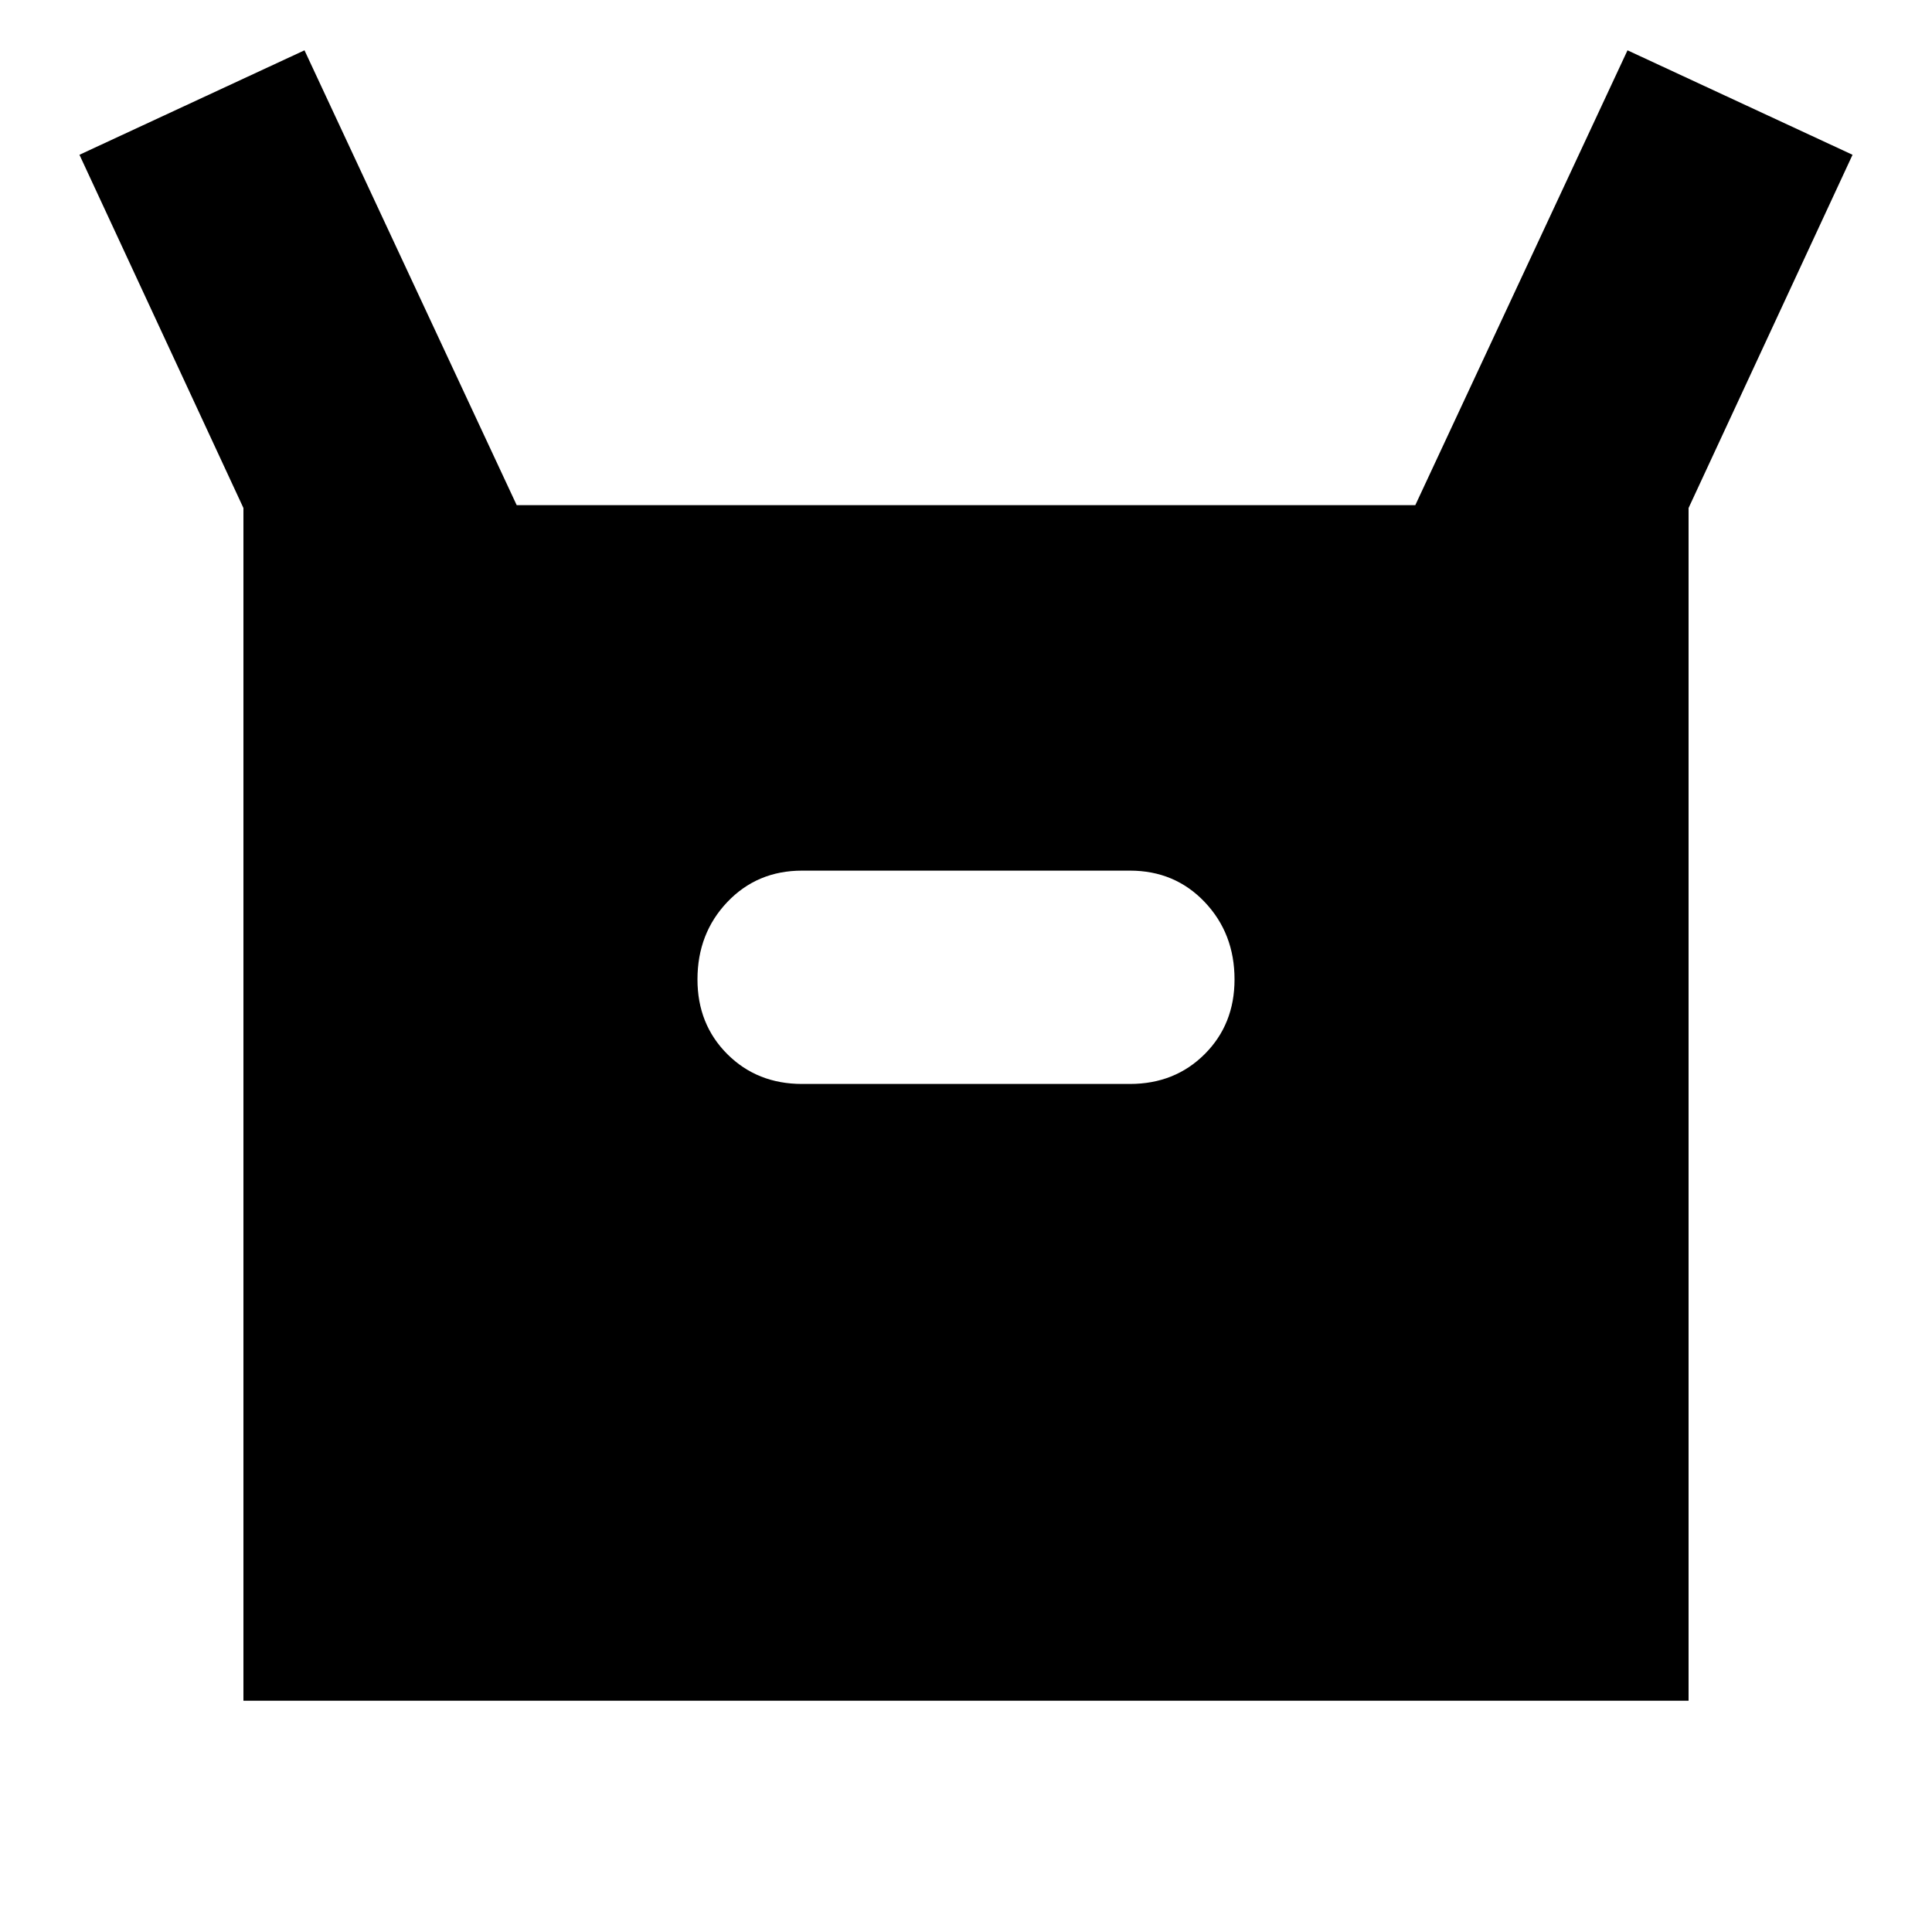 <svg xmlns="http://www.w3.org/2000/svg" height="24" viewBox="0 -960 960 960" width="24"><path d="M120.96-114.91v-592.66L39.48-883.09 151.3-935l105.44 226h446.52L808.7-935l111.82 51.91-81.48 175.52v592.66H120.96Zm277.61-306.48h162.86q22.33 0 37.17-14.82 14.83-14.82 14.83-37.11 0-22.86-14.83-38.47-14.84-15.6-37.17-15.6H398.57q-22.33 0-37.17 15.6-14.83 15.61-14.83 38.47 0 22.29 14.83 37.11 14.84 14.82 37.17 14.82Z"/></svg>